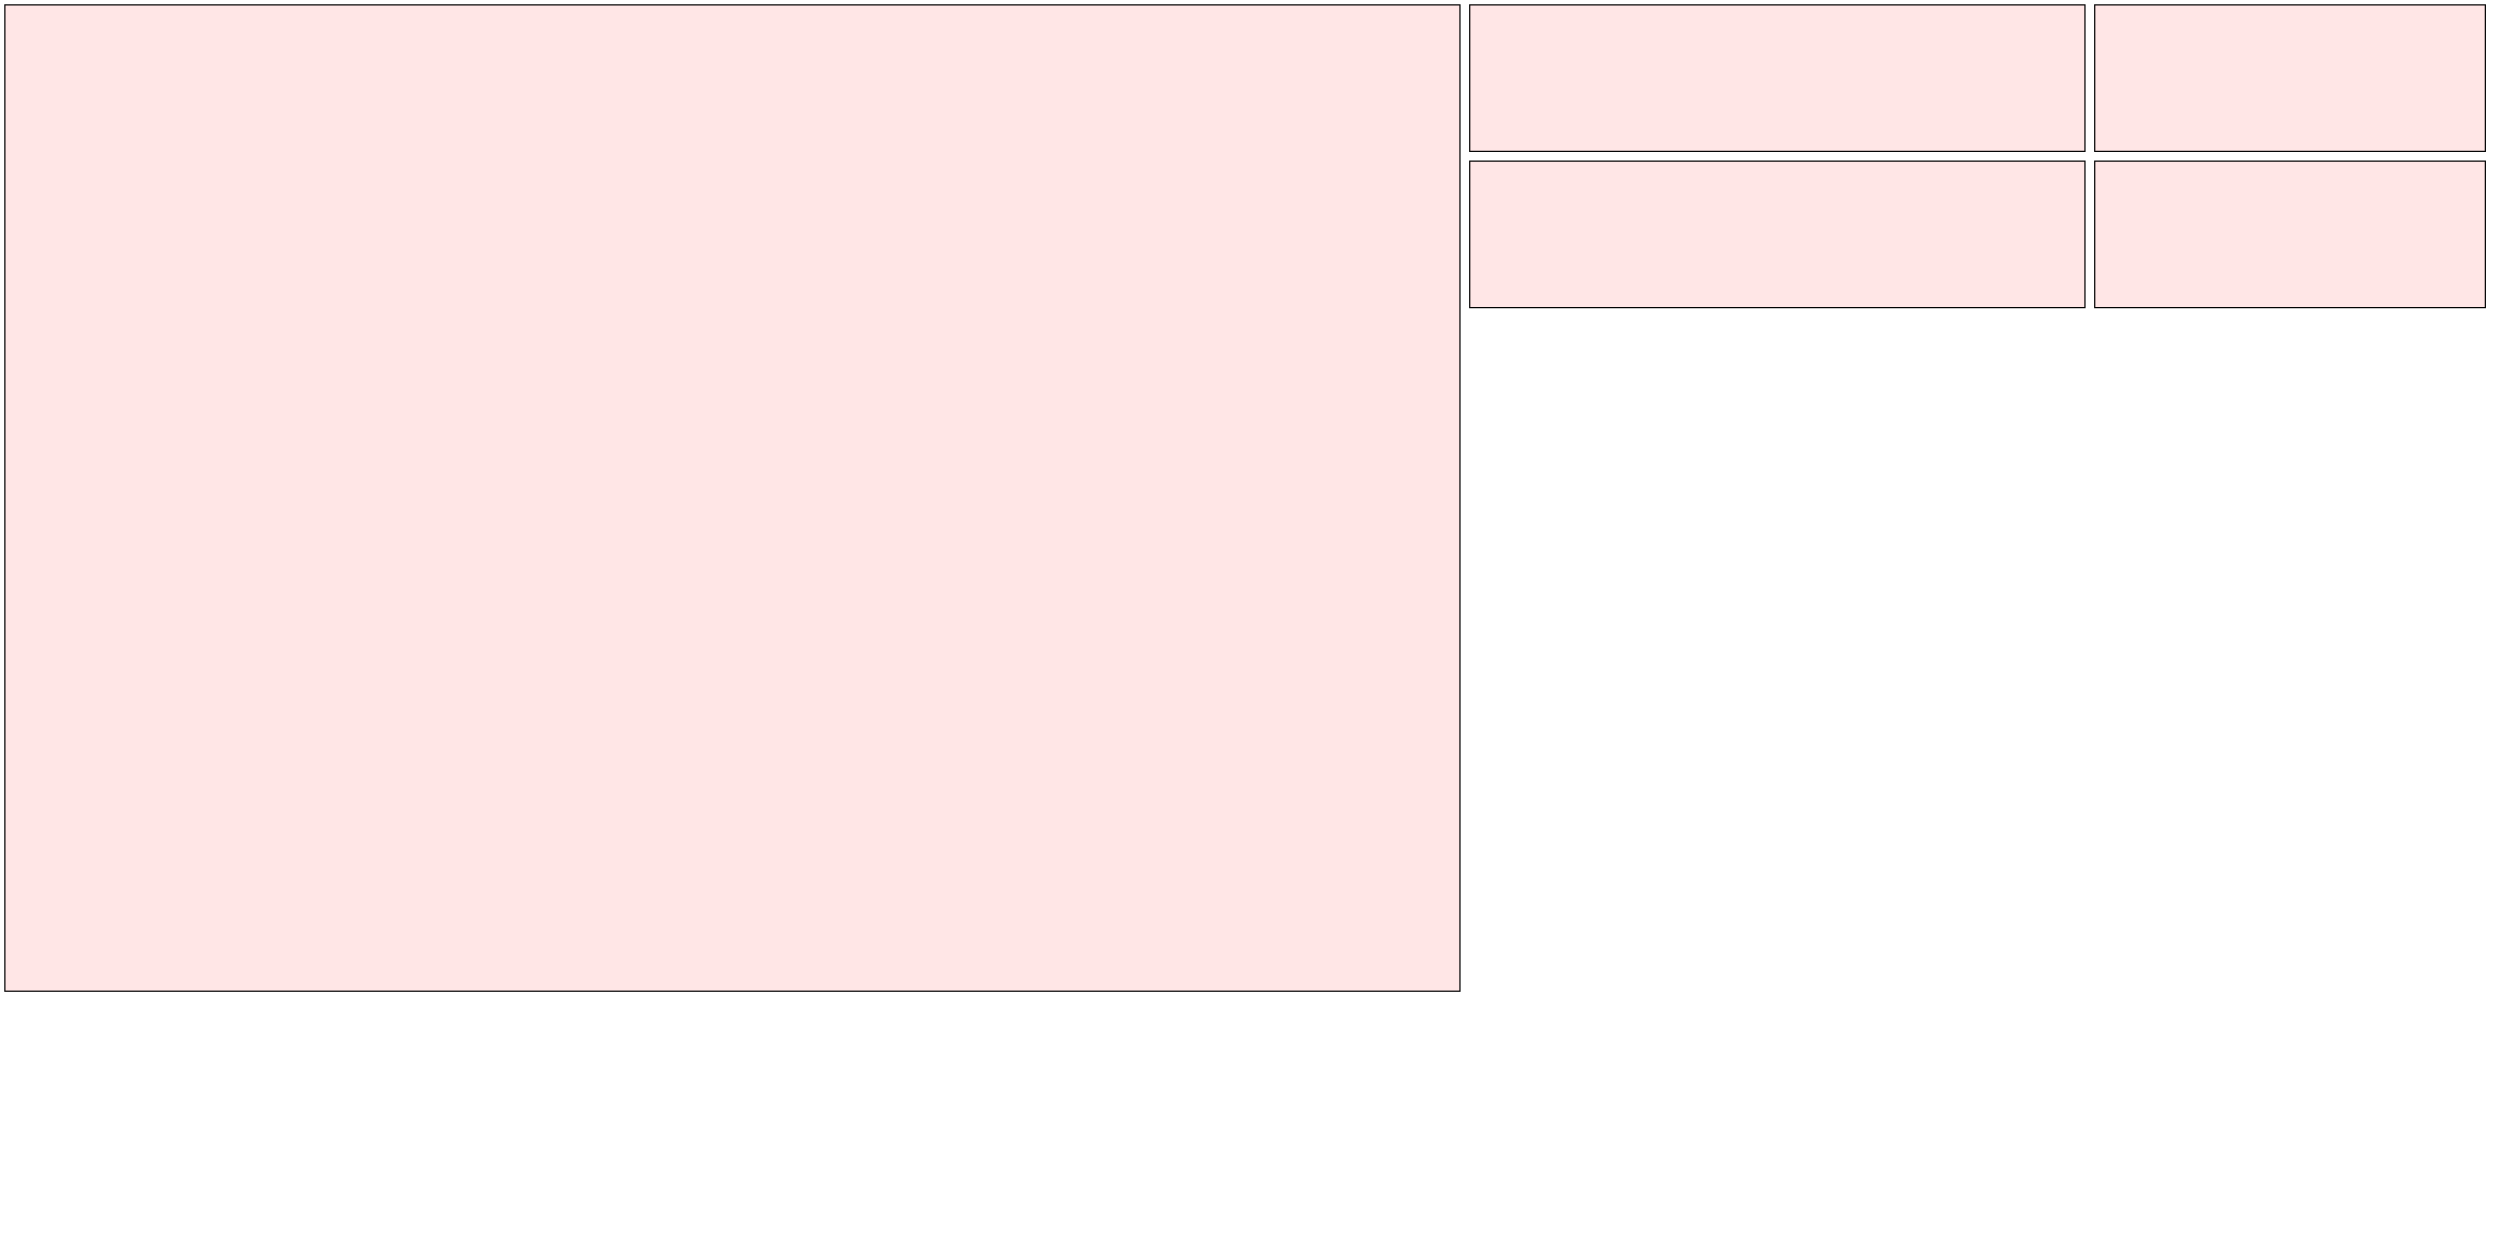 <?xml version="1.0" encoding="UTF-8"?>
<svg xmlns="http://www.w3.org/2000/svg" xmlns:xlink="http://www.w3.org/1999/xlink"
     width="2048" height="1024" viewBox="0 0 2048 1024">
<defs>
</defs>
<rect x="4" y="4" width="1192" height="808" stroke="black" fill="red" fill-opacity="0.1" id="0">
<title>sprite_13</title>
</rect>
<rect x="1204" y="4" width="504" height="120" stroke="black" fill="red" fill-opacity="0.1" id="1">
<title>sprite_14</title>
</rect>
<rect x="1204" y="132" width="504" height="120" stroke="black" fill="red" fill-opacity="0.1" id="2">
<title>sprite_15</title>
</rect>
<rect x="1716" y="4" width="320" height="120" stroke="black" fill="red" fill-opacity="0.1" id="3">
<title>sprite_16</title>
</rect>
<rect x="1716" y="132" width="320" height="120" stroke="black" fill="red" fill-opacity="0.1" id="4">
<title>sprite_17</title>
</rect>
</svg>